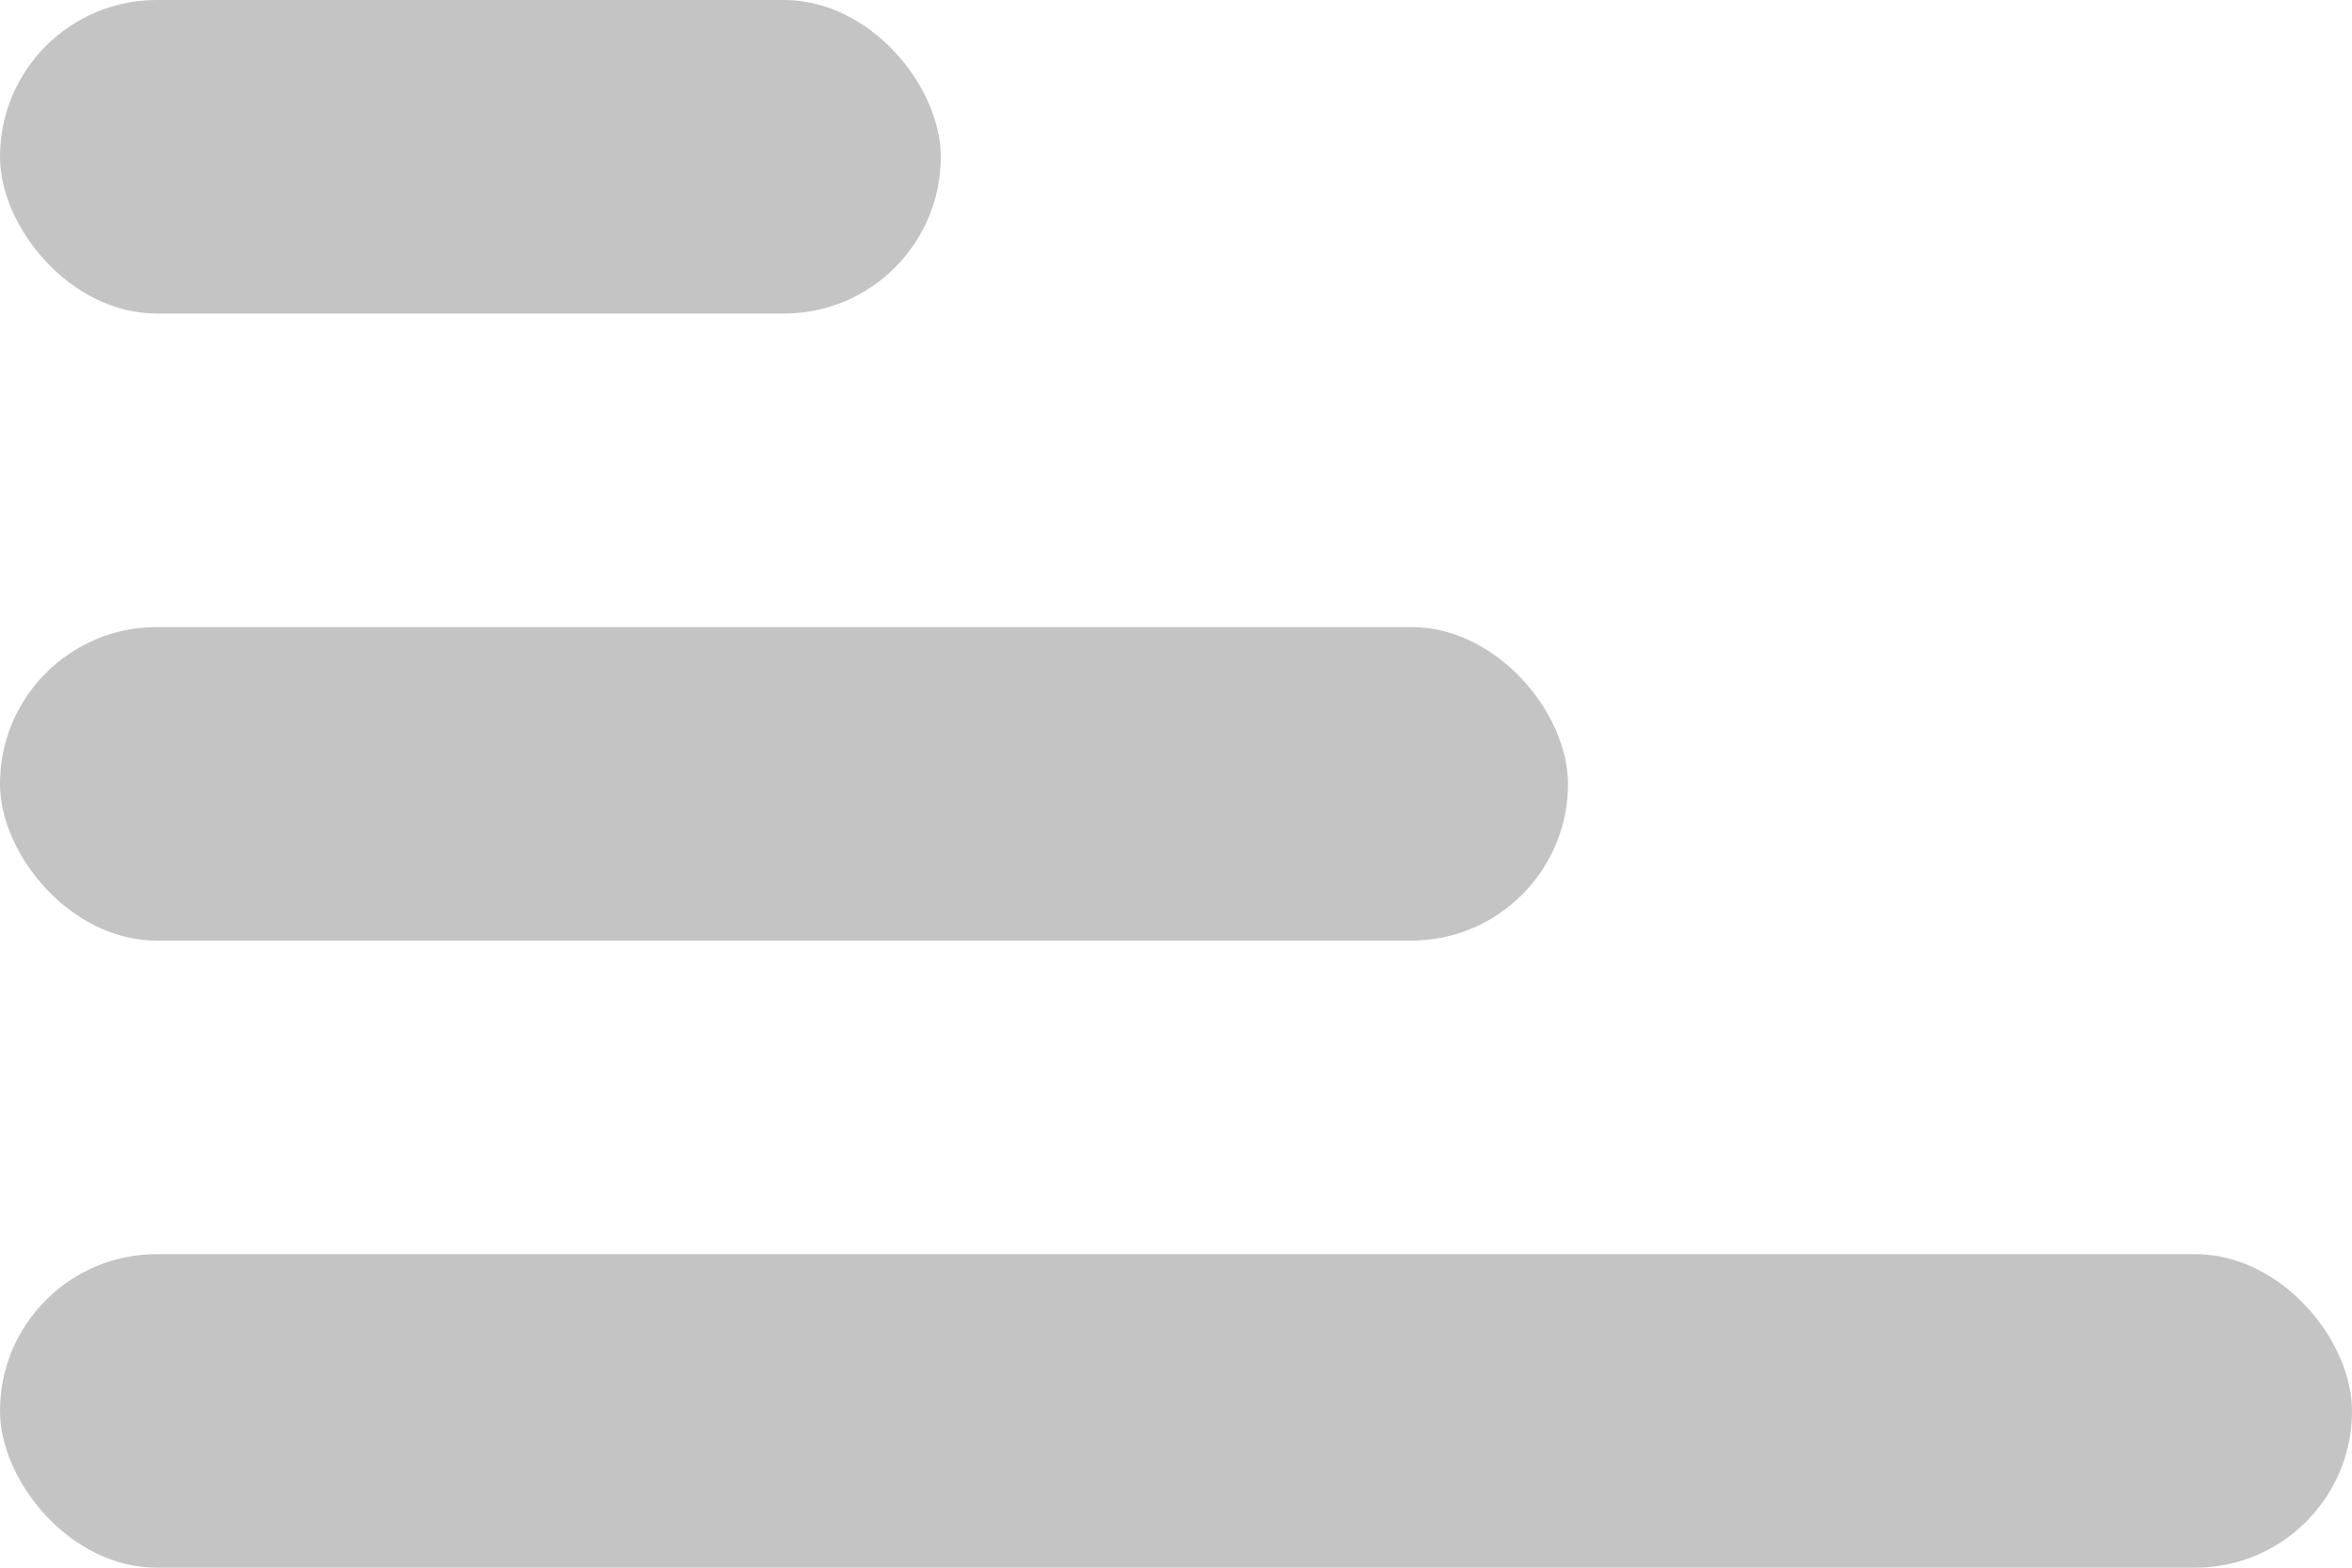 <svg width="15" height="10" viewBox="0 0 15 10" fill="none" xmlns="http://www.w3.org/2000/svg">
  <rect y="8" width="15" height="2" rx="1" fill="#C4C4C4"/>
  <rect y="4" width="10" height="2" rx="1" fill="#C4C4C4"/>
  <rect width="6" height="2" rx="1" fill="#C4C4C4"/>
  </svg>
  